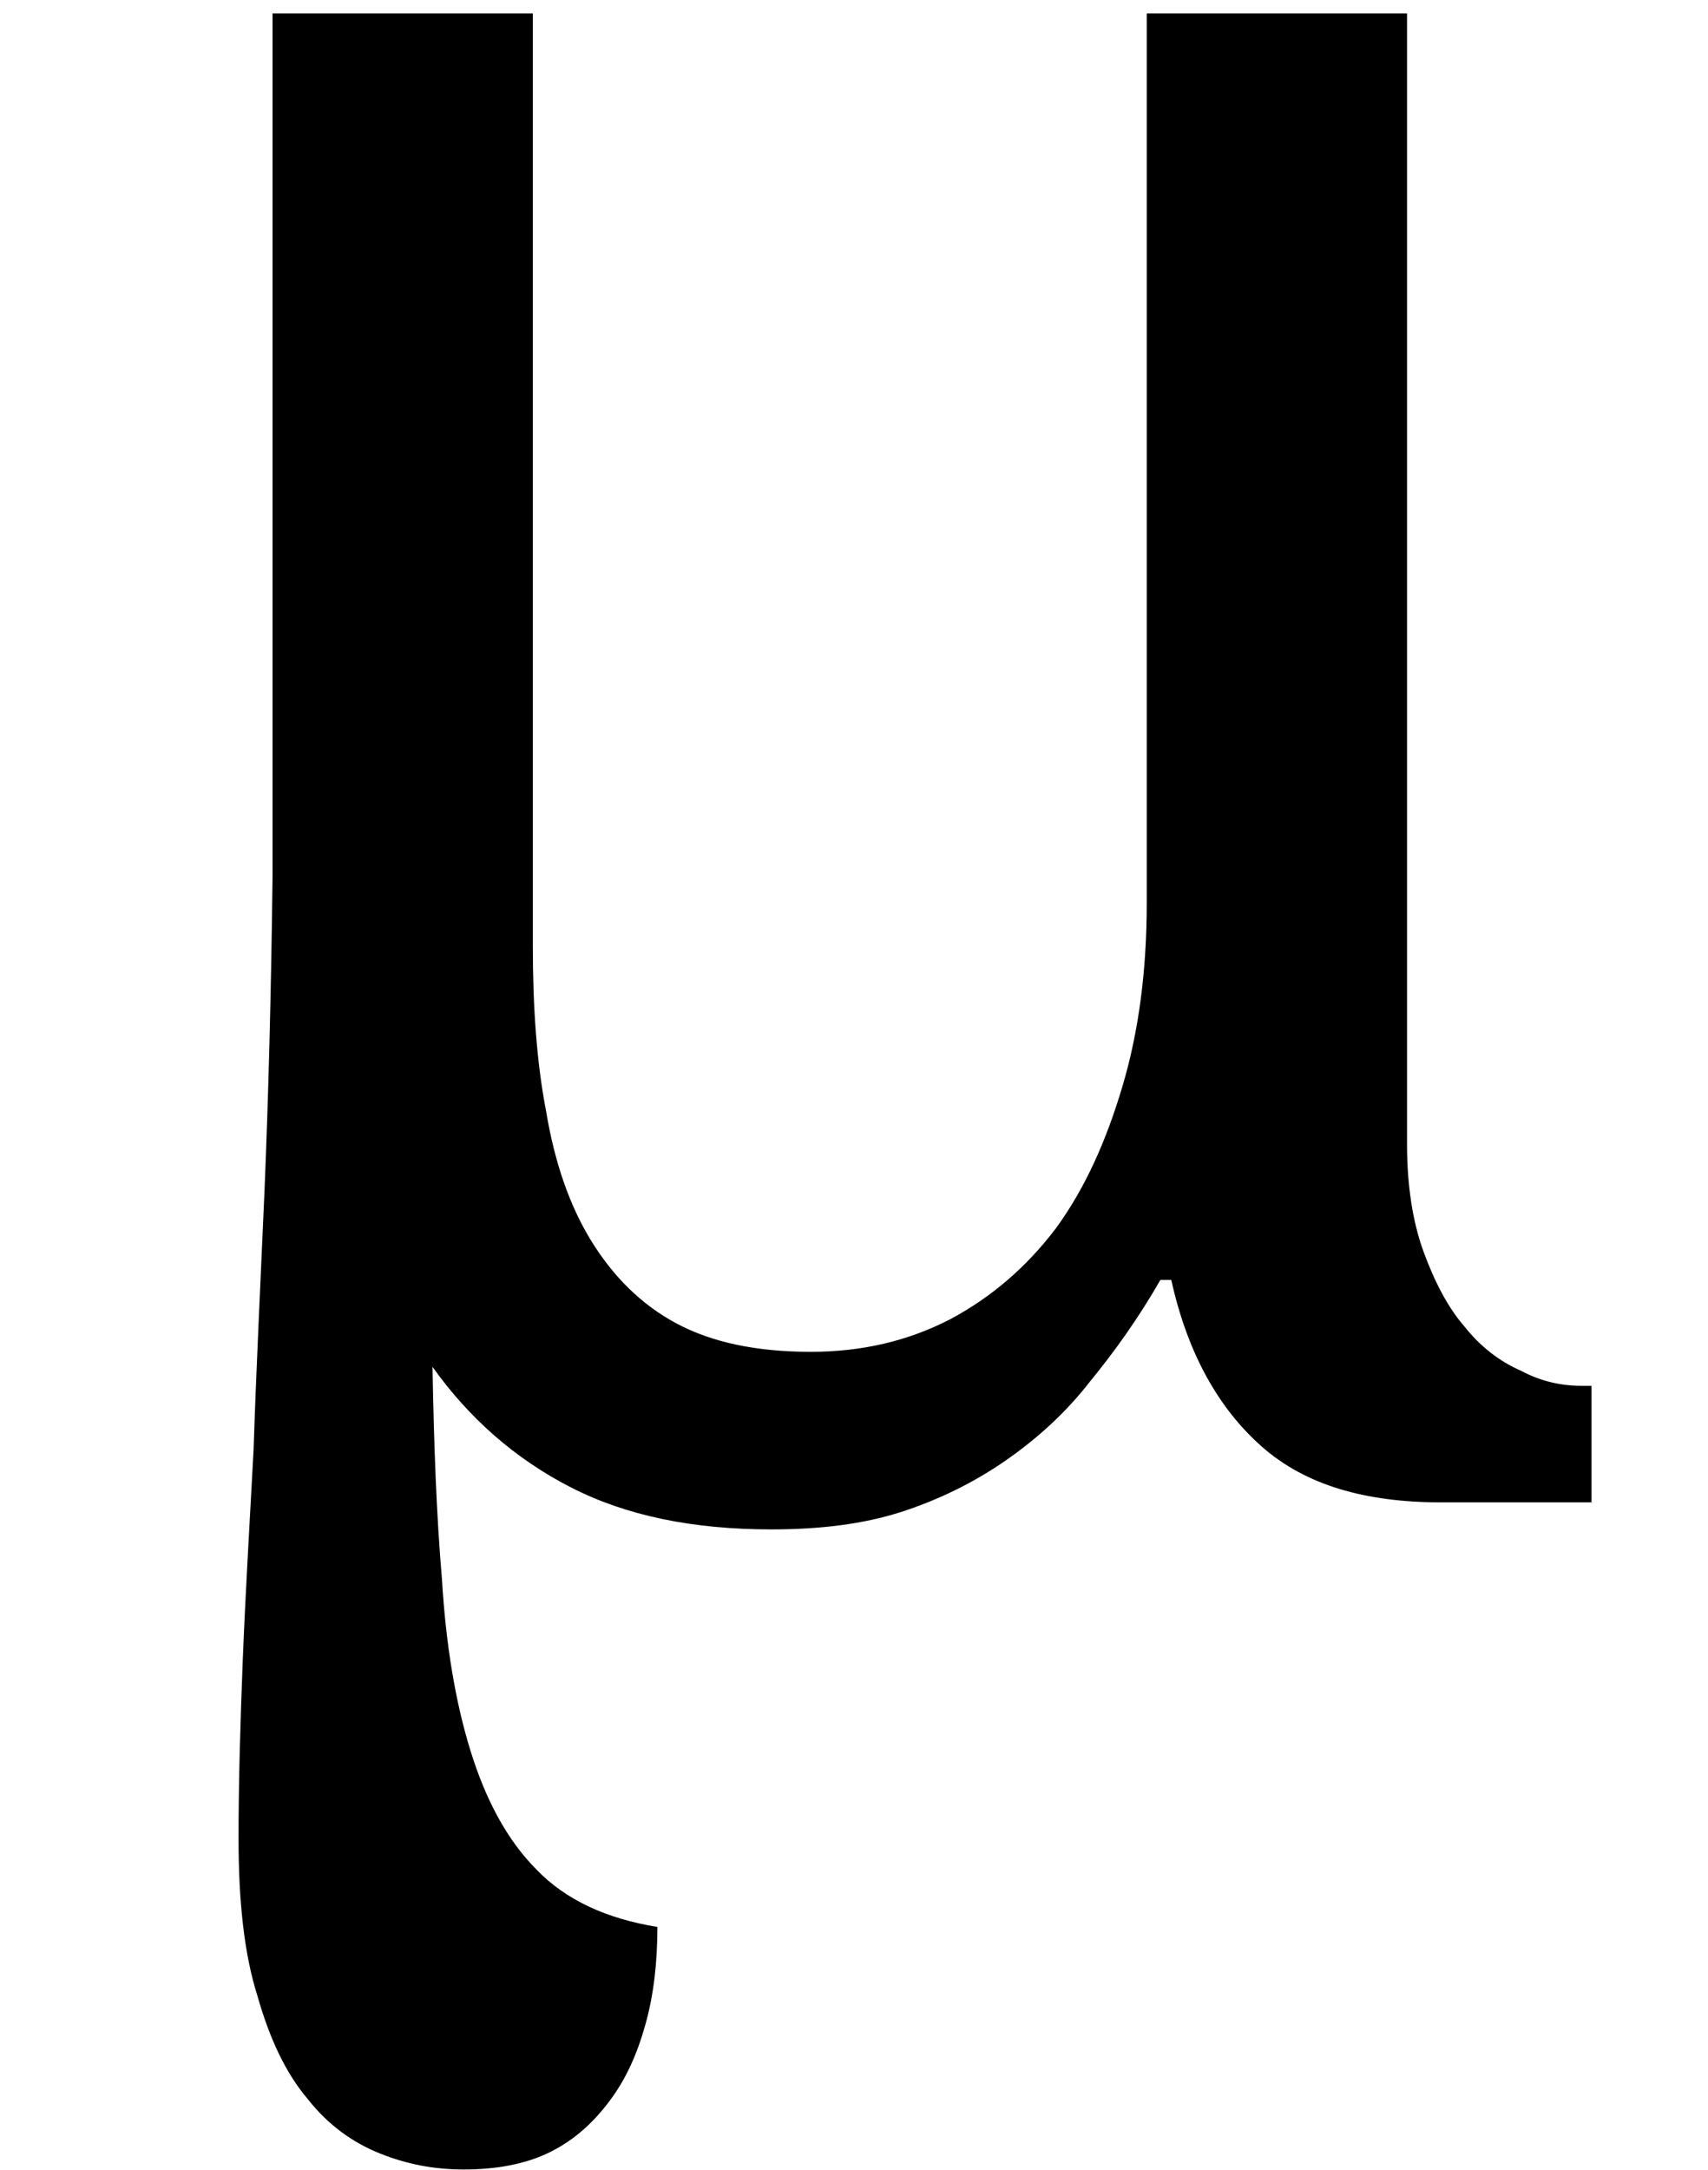 <?xml version='1.0' encoding='UTF-8'?>
<!-- This file was generated by dvisvgm 3.2.2 -->
<svg version='1.1' xmlns='http://www.w3.org/2000/svg' xmlns:xlink='http://www.w3.org/1999/xlink' width='6.129pt' height='7.783pt' viewBox='168.791 -8.976 6.129 7.783'>
<defs>
<path id='g0-109' d='M2.768 .097C2.943 .097 3.099 .078 3.235 .034S3.498-.073 3.61-.151S3.824-.321 3.911-.433C3.999-.54 4.086-.662 4.164-.798H4.203C4.261-.535 4.373-.336 4.529-.199S4.899 0 5.171 0H5.711V-.418H5.677C5.604-.418 5.531-.433 5.458-.472C5.38-.506 5.312-.559 5.254-.632C5.195-.7 5.147-.793 5.108-.9S5.049-1.138 5.049-1.284V-5.341H4.115V-2.15C4.115-1.907 4.086-1.688 4.028-1.493C3.969-1.294 3.892-1.124 3.789-.983C3.682-.842 3.556-.735 3.41-.657C3.259-.579 3.094-.54 2.909-.54C2.714-.54 2.554-.574 2.427-.642S2.199-.812 2.121-.939S1.99-1.221 1.96-1.401C1.926-1.576 1.912-1.776 1.912-1.994V-5.341H.978V-2.243C.973-1.824 .963-1.45 .949-1.114C.934-.773 .919-.467 .91-.19C.895 .088 .88 .341 .871 .569S.856 1.012 .856 1.206C.856 1.43 .876 1.62 .924 1.771C.968 1.926 1.026 2.048 1.104 2.14C1.177 2.233 1.265 2.296 1.362 2.335S1.557 2.393 1.664 2.393C1.78 2.393 1.887 2.374 1.975 2.33S2.131 2.223 2.189 2.145S2.286 1.98 2.316 1.873S2.359 1.649 2.359 1.523C2.174 1.493 2.029 1.425 1.926 1.318C1.819 1.211 1.742 1.065 1.688 .89S1.6 .511 1.586 .277C1.566 .044 1.557-.209 1.552-.486C1.683-.302 1.849-.156 2.048-.054S2.486 .097 2.768 .097Z'/>
</defs>
<g id='page1'>
<use x='168.791' y='-3.587' xlink:href='#g0-109'/>
</g>
</svg>